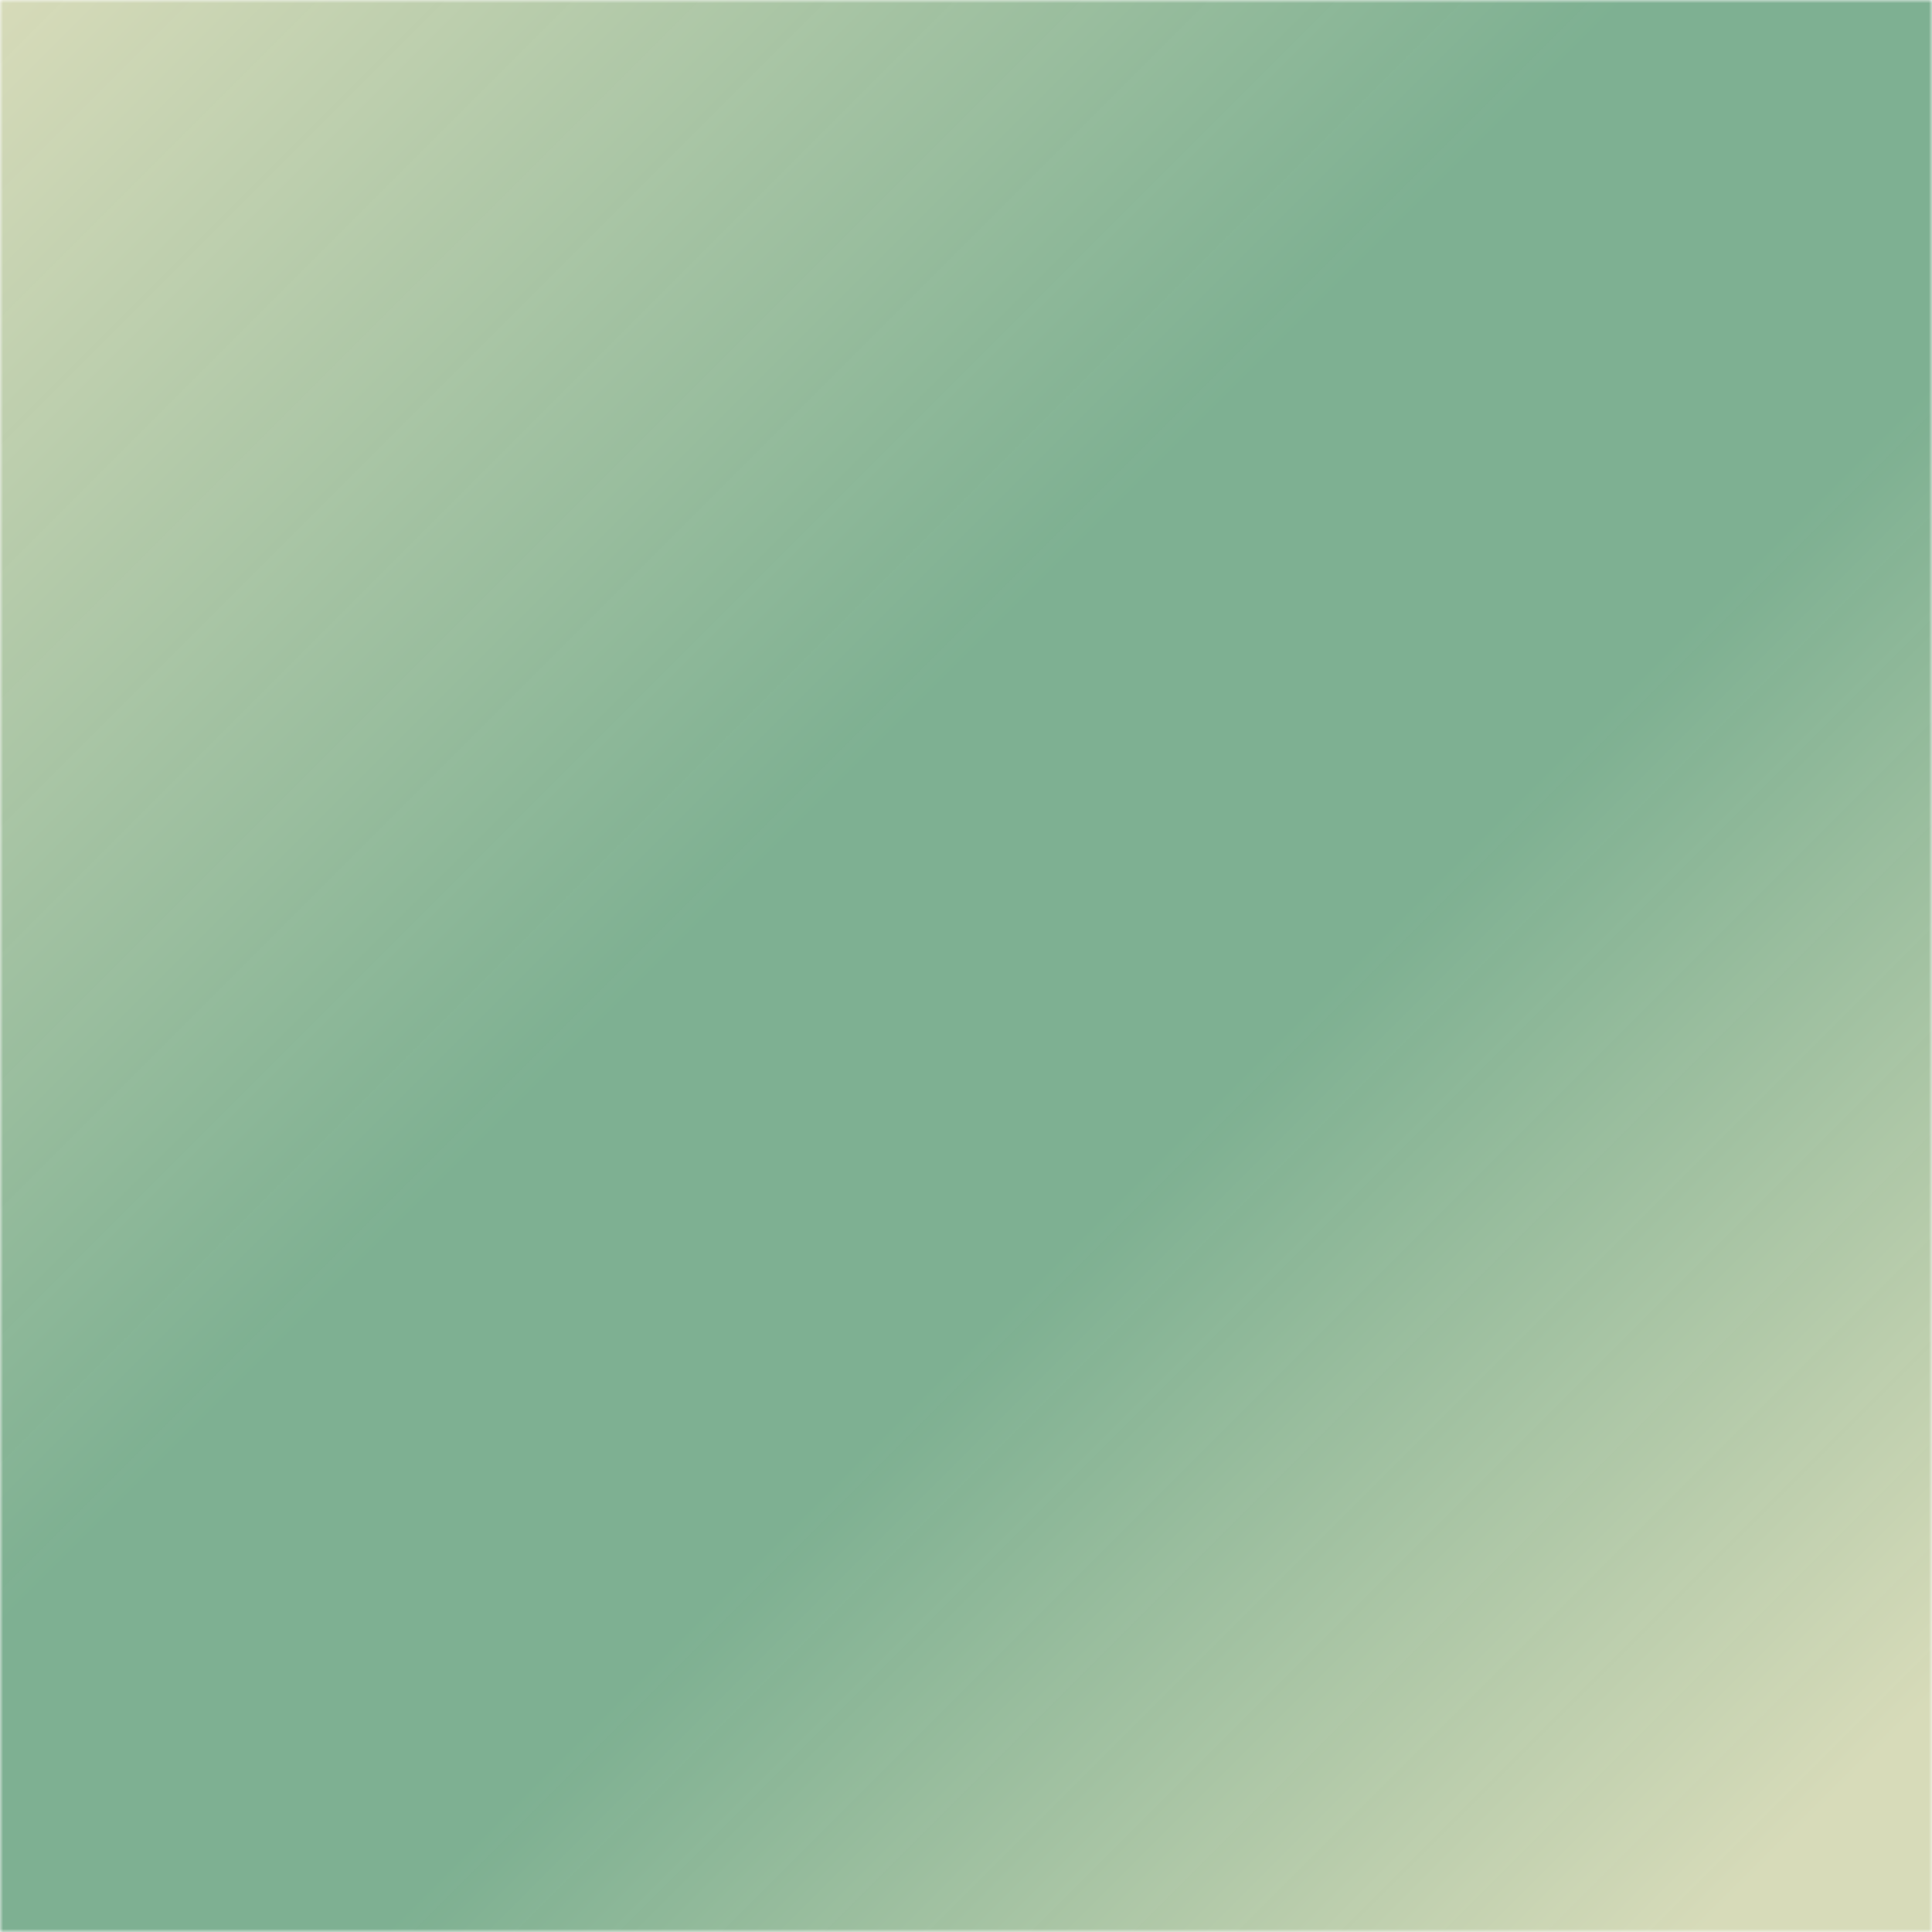 <svg xmlns="http://www.w3.org/2000/svg" version="1.1" xmlns:xlink="http://www.w3.org/1999/xlink" xmlns:svgjs="http://svgjs.dev/svgjs" width="300" height="300" preserveAspectRatio="none" viewBox="0 0 300 300"><g mask="url(&quot;#SvgjsMask2321&quot;)" fill="none"><rect width="300" height="300" x="0" y="0" fill="url(&quot;#SvgjsLinearGradient2322&quot;)"></rect><path d="M157.86 338.77C185.34 303.12 165.66 168.78 209.39 166.25 253.13 163.72 278.79 250.22 312.46 256.25" stroke="rgba(51, 121, 194, 0)" stroke-width="2"></path><path d="M118.93 333.41C154.36 310.47 135.69 185.27 198.13 184.31 260.57 183.35 313.05 254.65 356.52 256.31" stroke="rgba(51, 121, 194, 0)" stroke-width="2"></path><path d="M142.08 337.55C180.93 318.53 185.08 193.87 236.05 192.27 287.03 190.67 301.5 255.08 330.03 258.27" stroke="rgba(51, 121, 194, 0)" stroke-width="2"></path><path d="M148.16 332.29C180.82 295.44 157.54 148.95 211.29 145.73 265.03 142.51 299.81 226.01 337.54 229.73" stroke="rgba(51, 121, 194, 0)" stroke-width="2"></path><path d="M88.04 339.78C131.13 329.2 128.41 230.37 211.96 212.71 295.52 195.05 295.43 111.92 335.89 104.71" stroke="rgba(51, 121, 194, 0)" stroke-width="2"></path></g><defs><mask id="SvgjsMask2321"><rect width="300" height="300" fill="#ffffff"></rect></mask><linearGradient x1="0%" y1="0%" x2="100%" y2="100%" gradientUnits="userSpaceOnUse" id="SvgjsLinearGradient2322"><stop stop-color="rgba(215, 219, 185, 1)" offset="0"></stop><stop stop-color="rgba(119, 172, 140, 0.95)" offset="0.42"></stop><stop stop-color="rgba(119, 172, 140, 0.95)" offset="0.6"></stop><stop stop-color="rgba(215, 219, 185, 1)" offset="0.94"></stop></linearGradient></defs></svg>